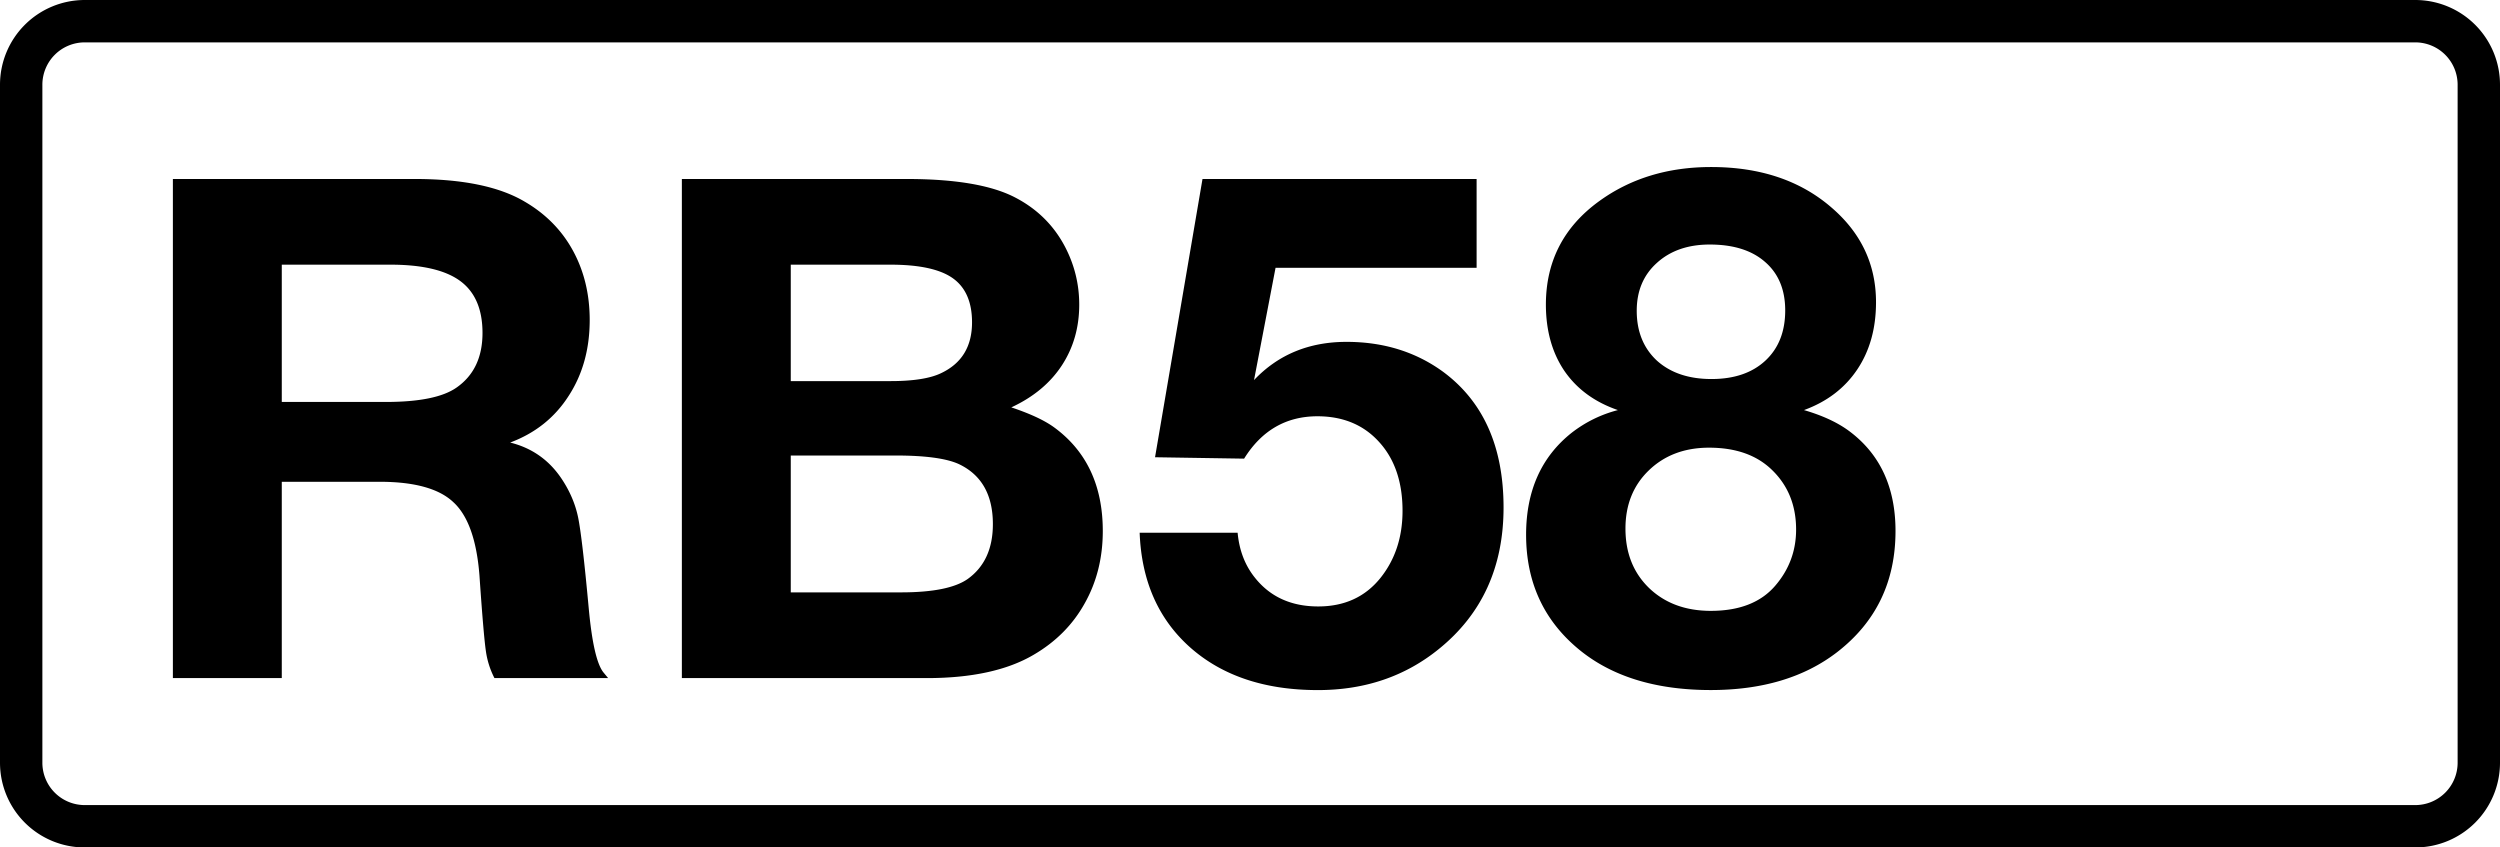 <svg class="color-immutable" xmlns="http://www.w3.org/2000/svg" width="59" height="20" fill="none" viewBox="0 0 59 20"><g clip-path="url(#a)"><path stroke="#000" d="M.5 2A1.5 1.5 0 0 1 2 .5h55A1.5 1.5 0 0 1 58.5 2v16a1.5 1.5 0 0 1-1.5 1.5H2A1.5 1.5 0 0 1 .5 18z"/><path fill="#000" d="M4.08 4.224h5.704q1.692 0 2.594.532.749.435 1.144 1.16t.395 1.636q0 1.03-.5 1.796-.491.765-1.377 1.096.78.194 1.224.87.282.428.379.894.096.467.25 2.135.112 1.225.346 1.523l.113.137h-2.683a2 2 0 0 1-.202-.636q-.056-.387-.152-1.79-.098-1.248-.613-1.723-.507-.483-1.74-.484H6.65v4.633H4.08zm2.57 2.022v3.24h2.457q1.184 0 1.668-.34.612-.427.612-1.288 0-.838-.524-1.225t-1.651-.387zM16.092 4.224h5.301q1.709 0 2.546.427.79.403 1.193 1.168.338.645.338 1.37 0 .806-.41 1.434-.412.629-1.193.991.676.226 1.015.475 1.143.839 1.144 2.441 0 .951-.427 1.709-.42.757-1.209 1.216-.934.548-2.521.548h-5.777zm2.57 2.022v2.748h2.353q.82 0 1.208-.194.717-.346.717-1.192 0-.717-.451-1.04-.45-.322-1.474-.322zm0 4.504v3.23h2.602q1.12 0 1.571-.314.597-.426.597-1.297 0-1.038-.806-1.418-.443-.201-1.49-.201zM34.848 4.224V6.32h-4.745l-.508 2.65q.855-.902 2.183-.902 1.305 0 2.272.701 1.434 1.055 1.434 3.207 0 2.11-1.53 3.343-1.193.967-2.852.967-1.87 0-3.006-1-1.136-1.005-1.2-2.714h2.312q.057.62.403 1.055.54.685 1.499.685.926 0 1.466-.669.524-.653.524-1.587 0-1.015-.548-1.62-.548-.611-1.459-.612-1.11 0-1.732 1l-2.102-.033 1.12-6.566zM38.183 9.678q-.822-.282-1.264-.926-.435-.644-.436-1.563 0-1.53 1.257-2.441 1.111-.806 2.643-.806 1.74 0 2.844.959 1.047.901 1.047 2.232 0 .926-.443 1.587t-1.257.958q.637.186 1.04.476 1.12.814 1.12 2.377 0 1.795-1.378 2.86-1.16.894-2.981.894-1.974 0-3.142-.983-1.217-1.023-1.217-2.683 0-1.555 1.08-2.409.491-.378 1.087-.532m2.168-3.907q-.773 0-1.25.435-.474.427-.474 1.128 0 .733.475 1.176.483.435 1.289.435t1.273-.435.467-1.184q0-.733-.475-1.144-.468-.411-1.305-.411m-.017 4.794q-.87 0-1.426.54-.547.53-.547 1.37 0 .861.556 1.401.563.54 1.458.54 1.014 0 1.523-.596.49-.572.49-1.322 0-.853-.563-1.402-.54-.531-1.49-.531"/></g><defs><clipPath id="a"><path fill="#fff" d="M0 0h59v20H0z"/></clipPath></defs></svg>